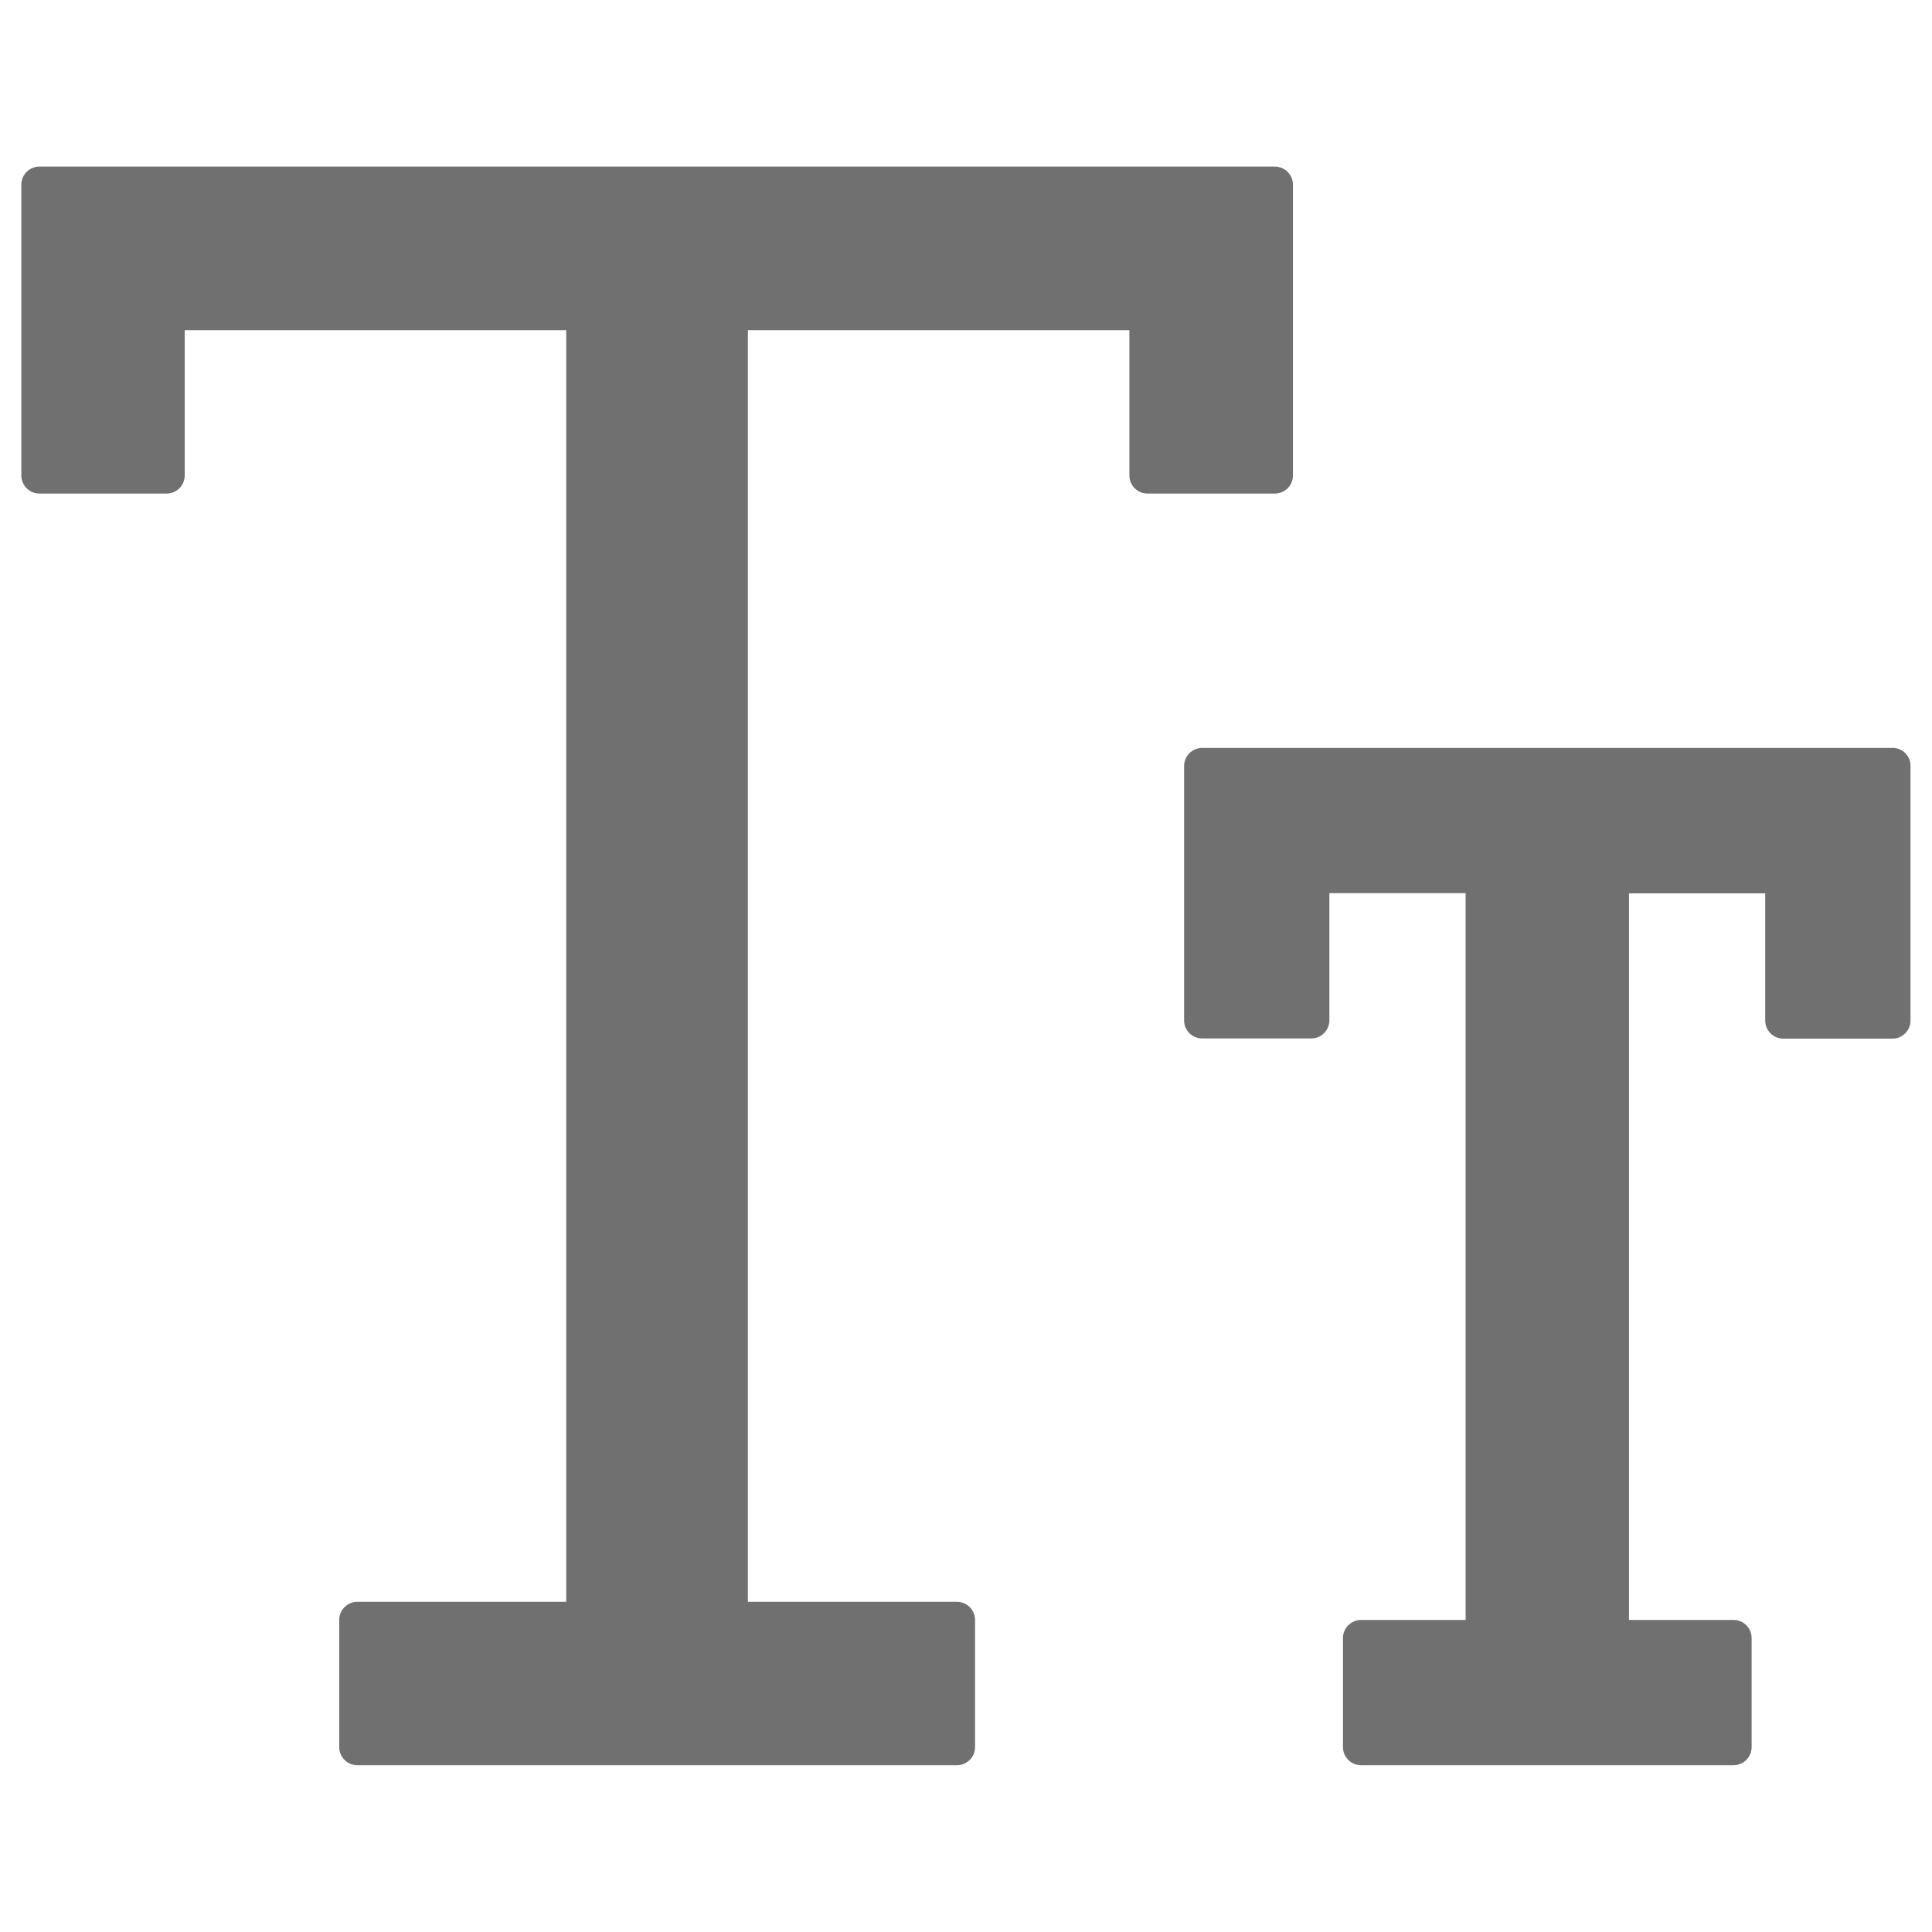 <svg viewBox="0 0 1024 1024" version="1.1" xmlns="http://www.w3.org/2000/svg" p-id="11463" width="12" height="12"><path d="M1003.1 396.4H637.2c-5.3 0-9.6 4.3-9.6 9.6v134.8c0 5.3 4.3 9.6 9.6 9.6H695c5.3 0 9.6-4.3 9.6-9.6v-67.4h72.2v385.2h-55.4c-5.3 0-9.6 4.3-9.6 9.6V926c0 5.3 4.3 9.6 9.6 9.6h197.4c5.3 0 9.6-4.3 9.6-9.6v-57.8c0-5.3-4.3-9.6-9.6-9.6h-55.4V473.5h72.2v67.4c0 5.3 4.3 9.6 9.6 9.6h57.8c5.3 0 9.6-4.3 9.6-9.6V406.1c0.2-5.3-4.2-9.7-9.5-9.7z" fill="#707070" p-id="11464"></path><path d="M685.3 252V97.9c0-5.3-4.3-9.6-9.6-9.6H20.9c-5.3 0-9.6 4.3-9.6 9.6V252c0 5.3 4.3 9.6 9.6 9.6h67.4c5.3 0 9.6-4.3 9.6-9.6v-77h202.2v674H189.4c-5.3 0-9.6 4.3-9.6 9.6V926c0 5.3 4.3 9.6 9.6 9.6h317.8c5.3 0 9.6-4.3 9.6-9.6v-67.4c0-5.3-4.3-9.6-9.6-9.6H396.4V175h202.2v77c0 5.3 4.3 9.6 9.6 9.6h67.4c5.4 0 9.7-4.3 9.7-9.6z" fill="#707070" p-id="11465"></path></svg>